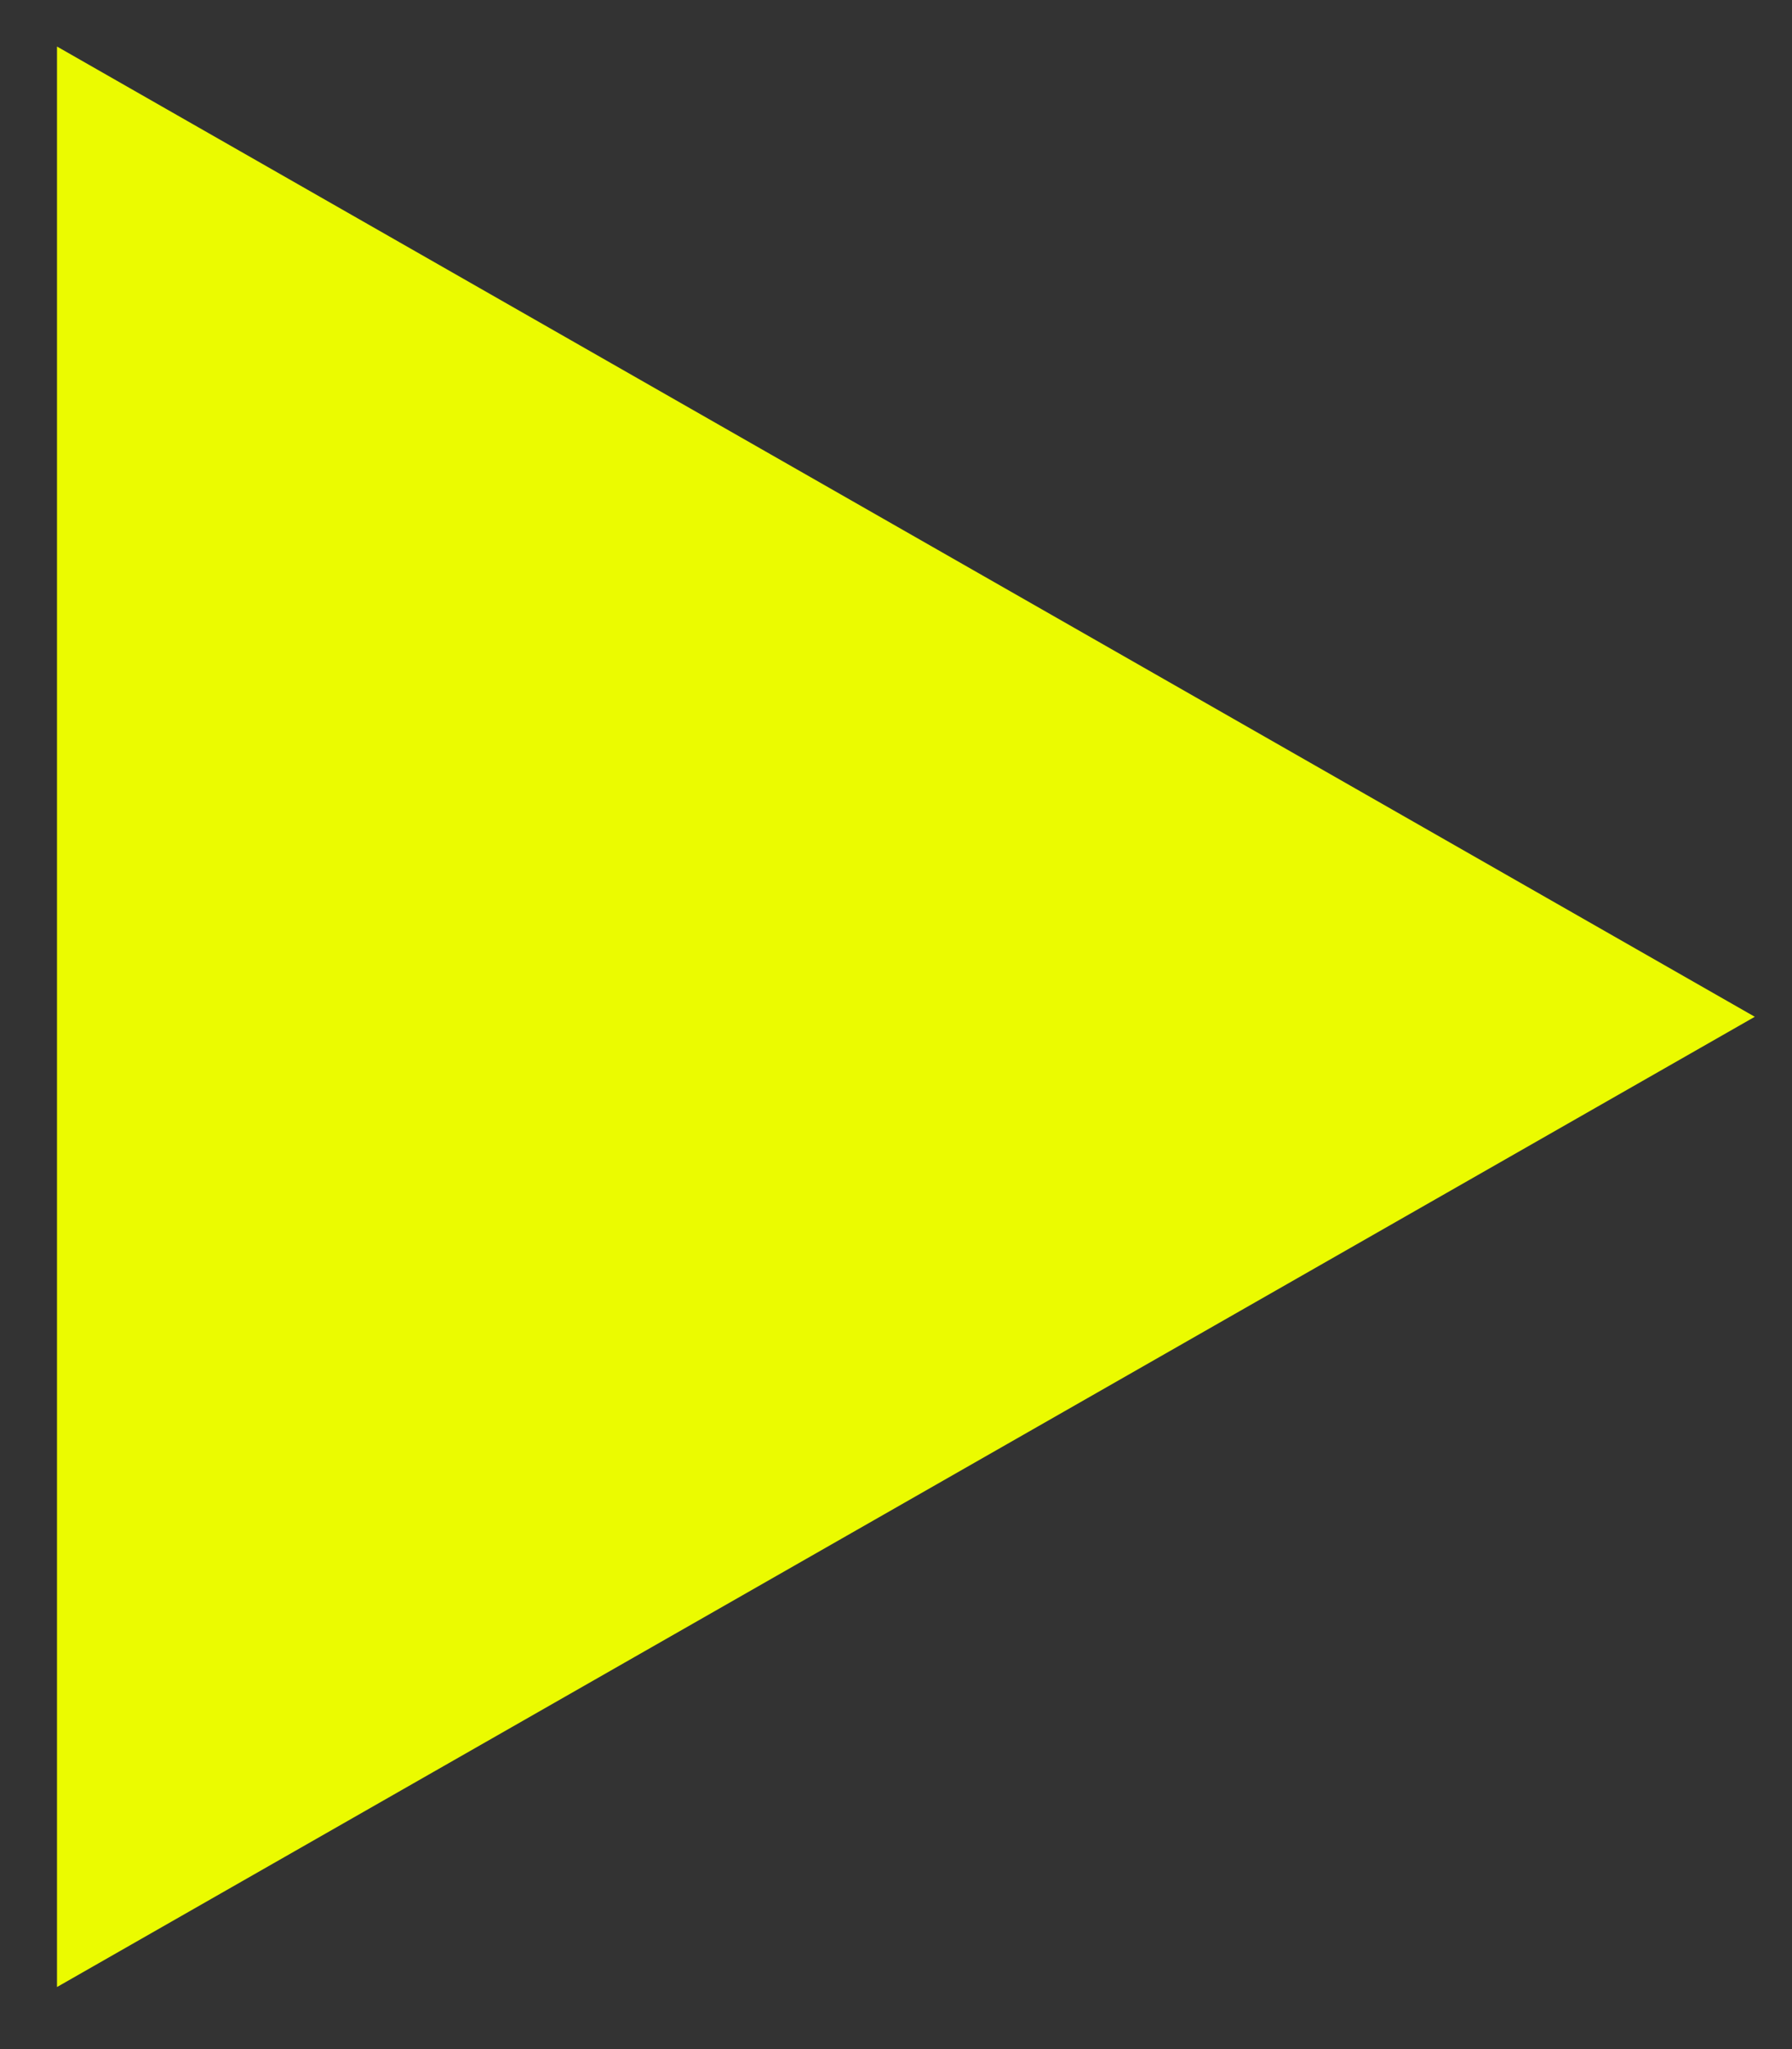 <svg width="21" height="24" viewBox="0 0 21 24" fill="none" xmlns="http://www.w3.org/2000/svg">
<rect x="0" y="0" width="21" height="24" fill="#333333" stroke="none"/>
<path d="M0.668 23.273V0.545L20.564 11.909L0.668 23.273Z" fill="#EBFB00"/>
</svg>
